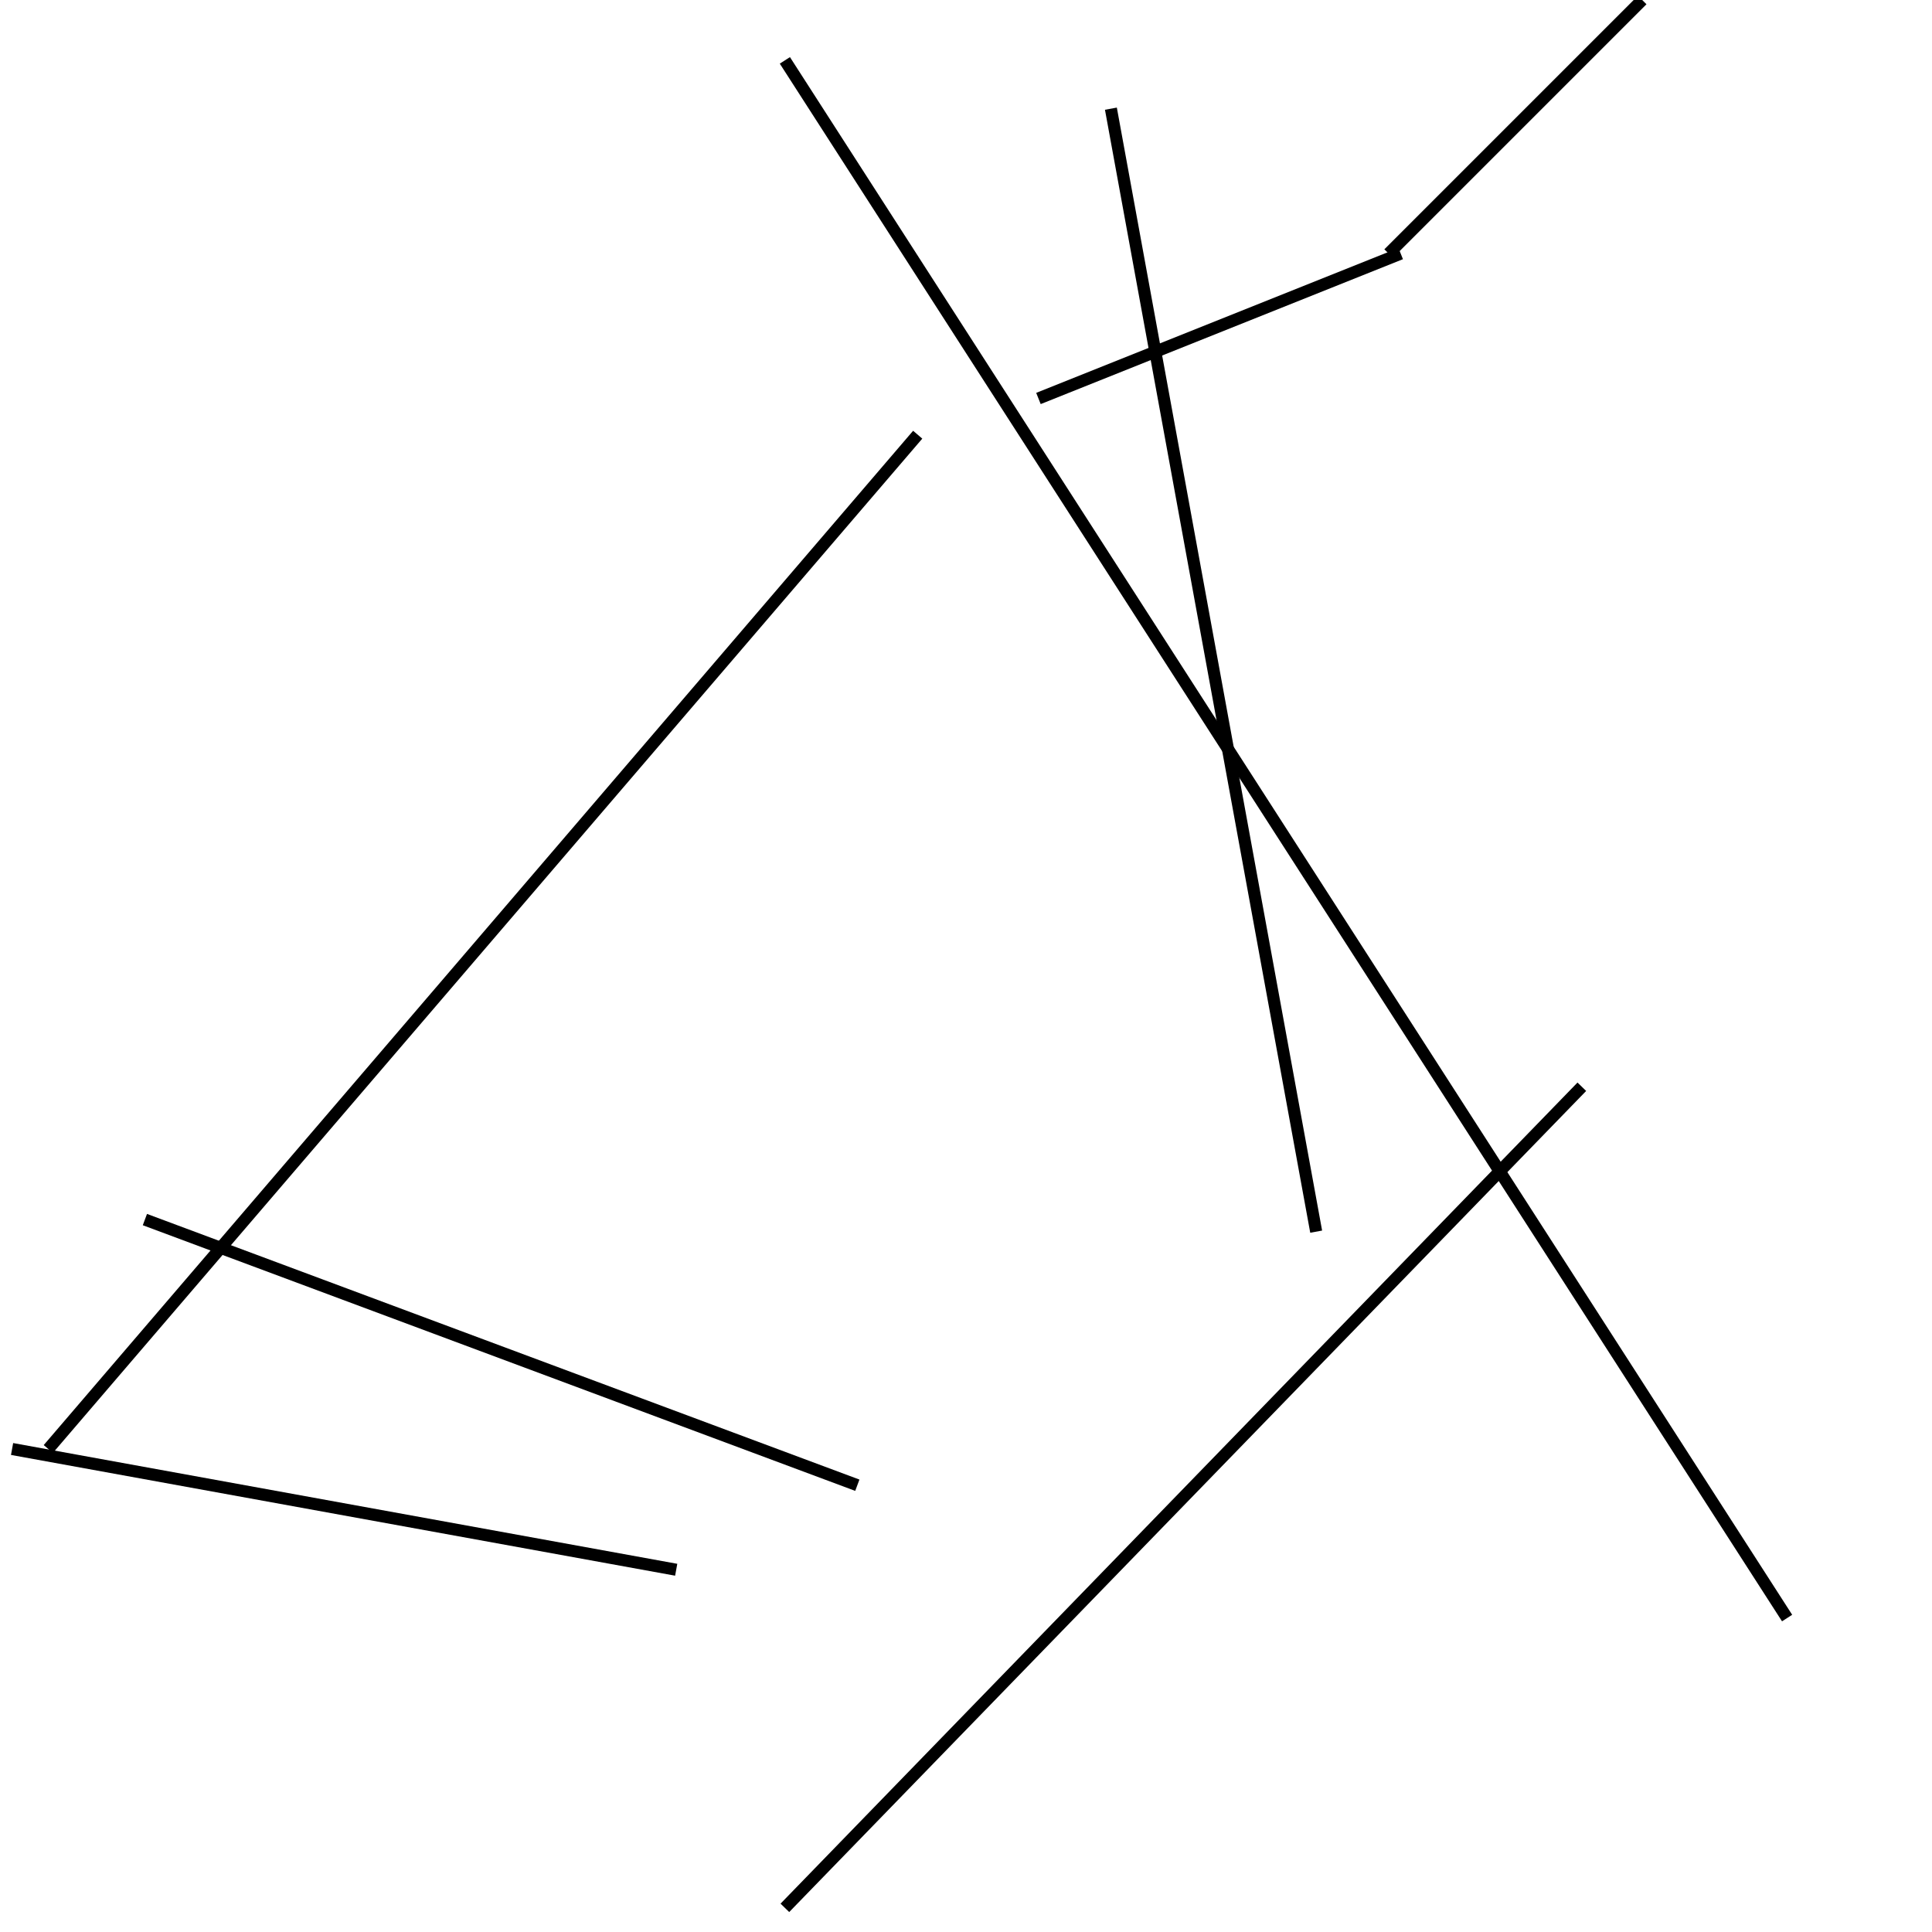 <?xml version="1.0" encoding="utf-8" ?>
<svg baseProfile="full" height="160" version="1.1" width="160" xmlns="http://www.w3.org/2000/svg" xmlns:ev="http://www.w3.org/2001/xml-events" xmlns:xlink="http://www.w3.org/1999/xlink"><defs /><line stroke="black" stroke-width="1" x1="4" x2="76" y1="120" y2="36" /><line stroke="black" stroke-width="1" x1="116" x2="86" y1="21" y2="33" /><line stroke="black" stroke-width="1" x1="136" x2="115" y1="0" y2="21" /><line stroke="black" stroke-width="1" x1="65" x2="131" y1="158" y2="90" /><line stroke="black" stroke-width="1" x1="12" x2="71" y1="101" y2="123" /><line stroke="black" stroke-width="1" x1="92" x2="109" y1="9" y2="102" /><line stroke="black" stroke-width="1" x1="65" x2="148" y1="5" y2="134" /><line stroke="black" stroke-width="1" x1="1" x2="56" y1="120" y2="130" /></svg>